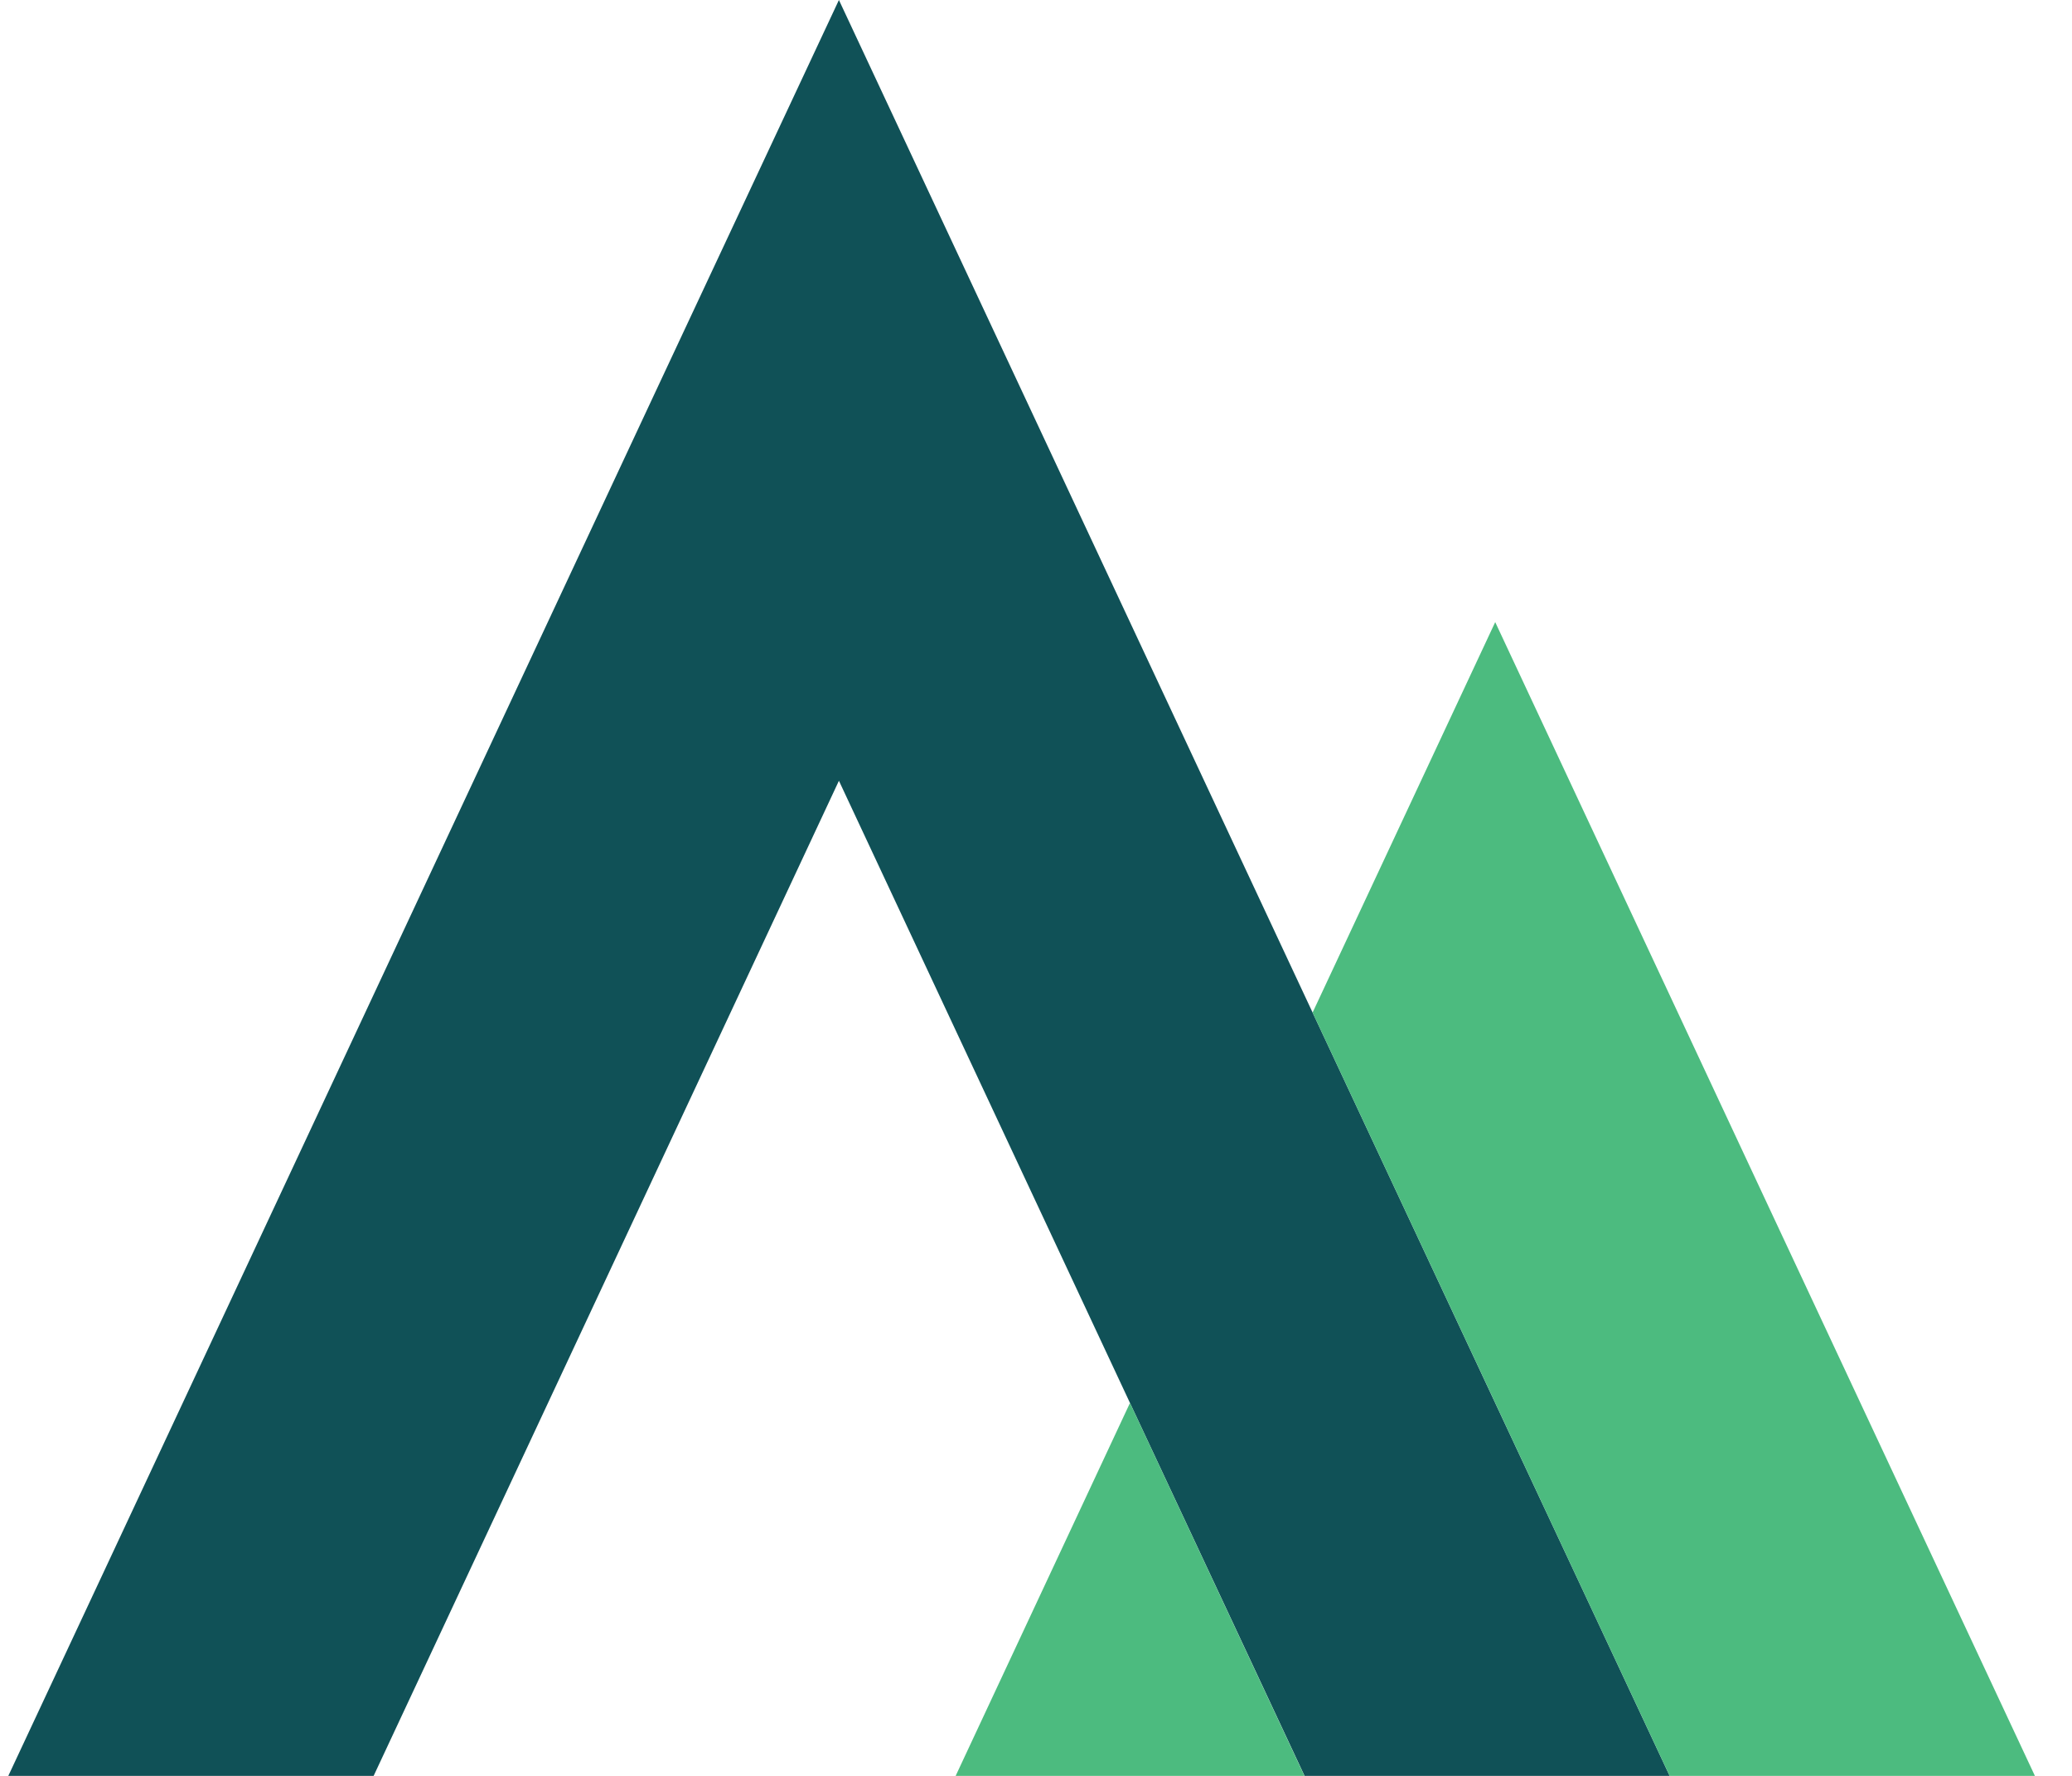 <svg xmlns="http://www.w3.org/2000/svg" width="70" height="60" viewBox="0 0 70 60">
  <g id="logo" transform="translate(-43 -30)">
    <g id="Group_1415" data-name="Group 1415" transform="translate(43 30)">
      <path id="Path_1446" data-name="Path 1446" d="M56.688,60.6H44.349l0-.01L38.175,47.4,28.342,26.379l-16,34.221H0l3.468-7.413,18.7-40L28.342,0h0l6.17,13.187,9.833,21.024L50.514,47.4l2.706,5.784Z" fill="#105157"/>
      <path id="Path_1447" data-name="Path 1447" d="M117.763,83.7H105.424l-3.468-7.413L99.25,70.5,93.08,57.312,99.25,44.12l6.17,13.192,3.011,6.441Z" transform="translate(-48.736 -23.101)" fill="#4cbb7f"/>
      <path id="Path_1448" data-name="Path 1448" d="M79.519,112.687l0,.01H67.18l6.17-13.2Z" transform="translate(-35.175 -52.097)" fill="#4cbb7f"/>
    </g>
  </g>
</svg>
